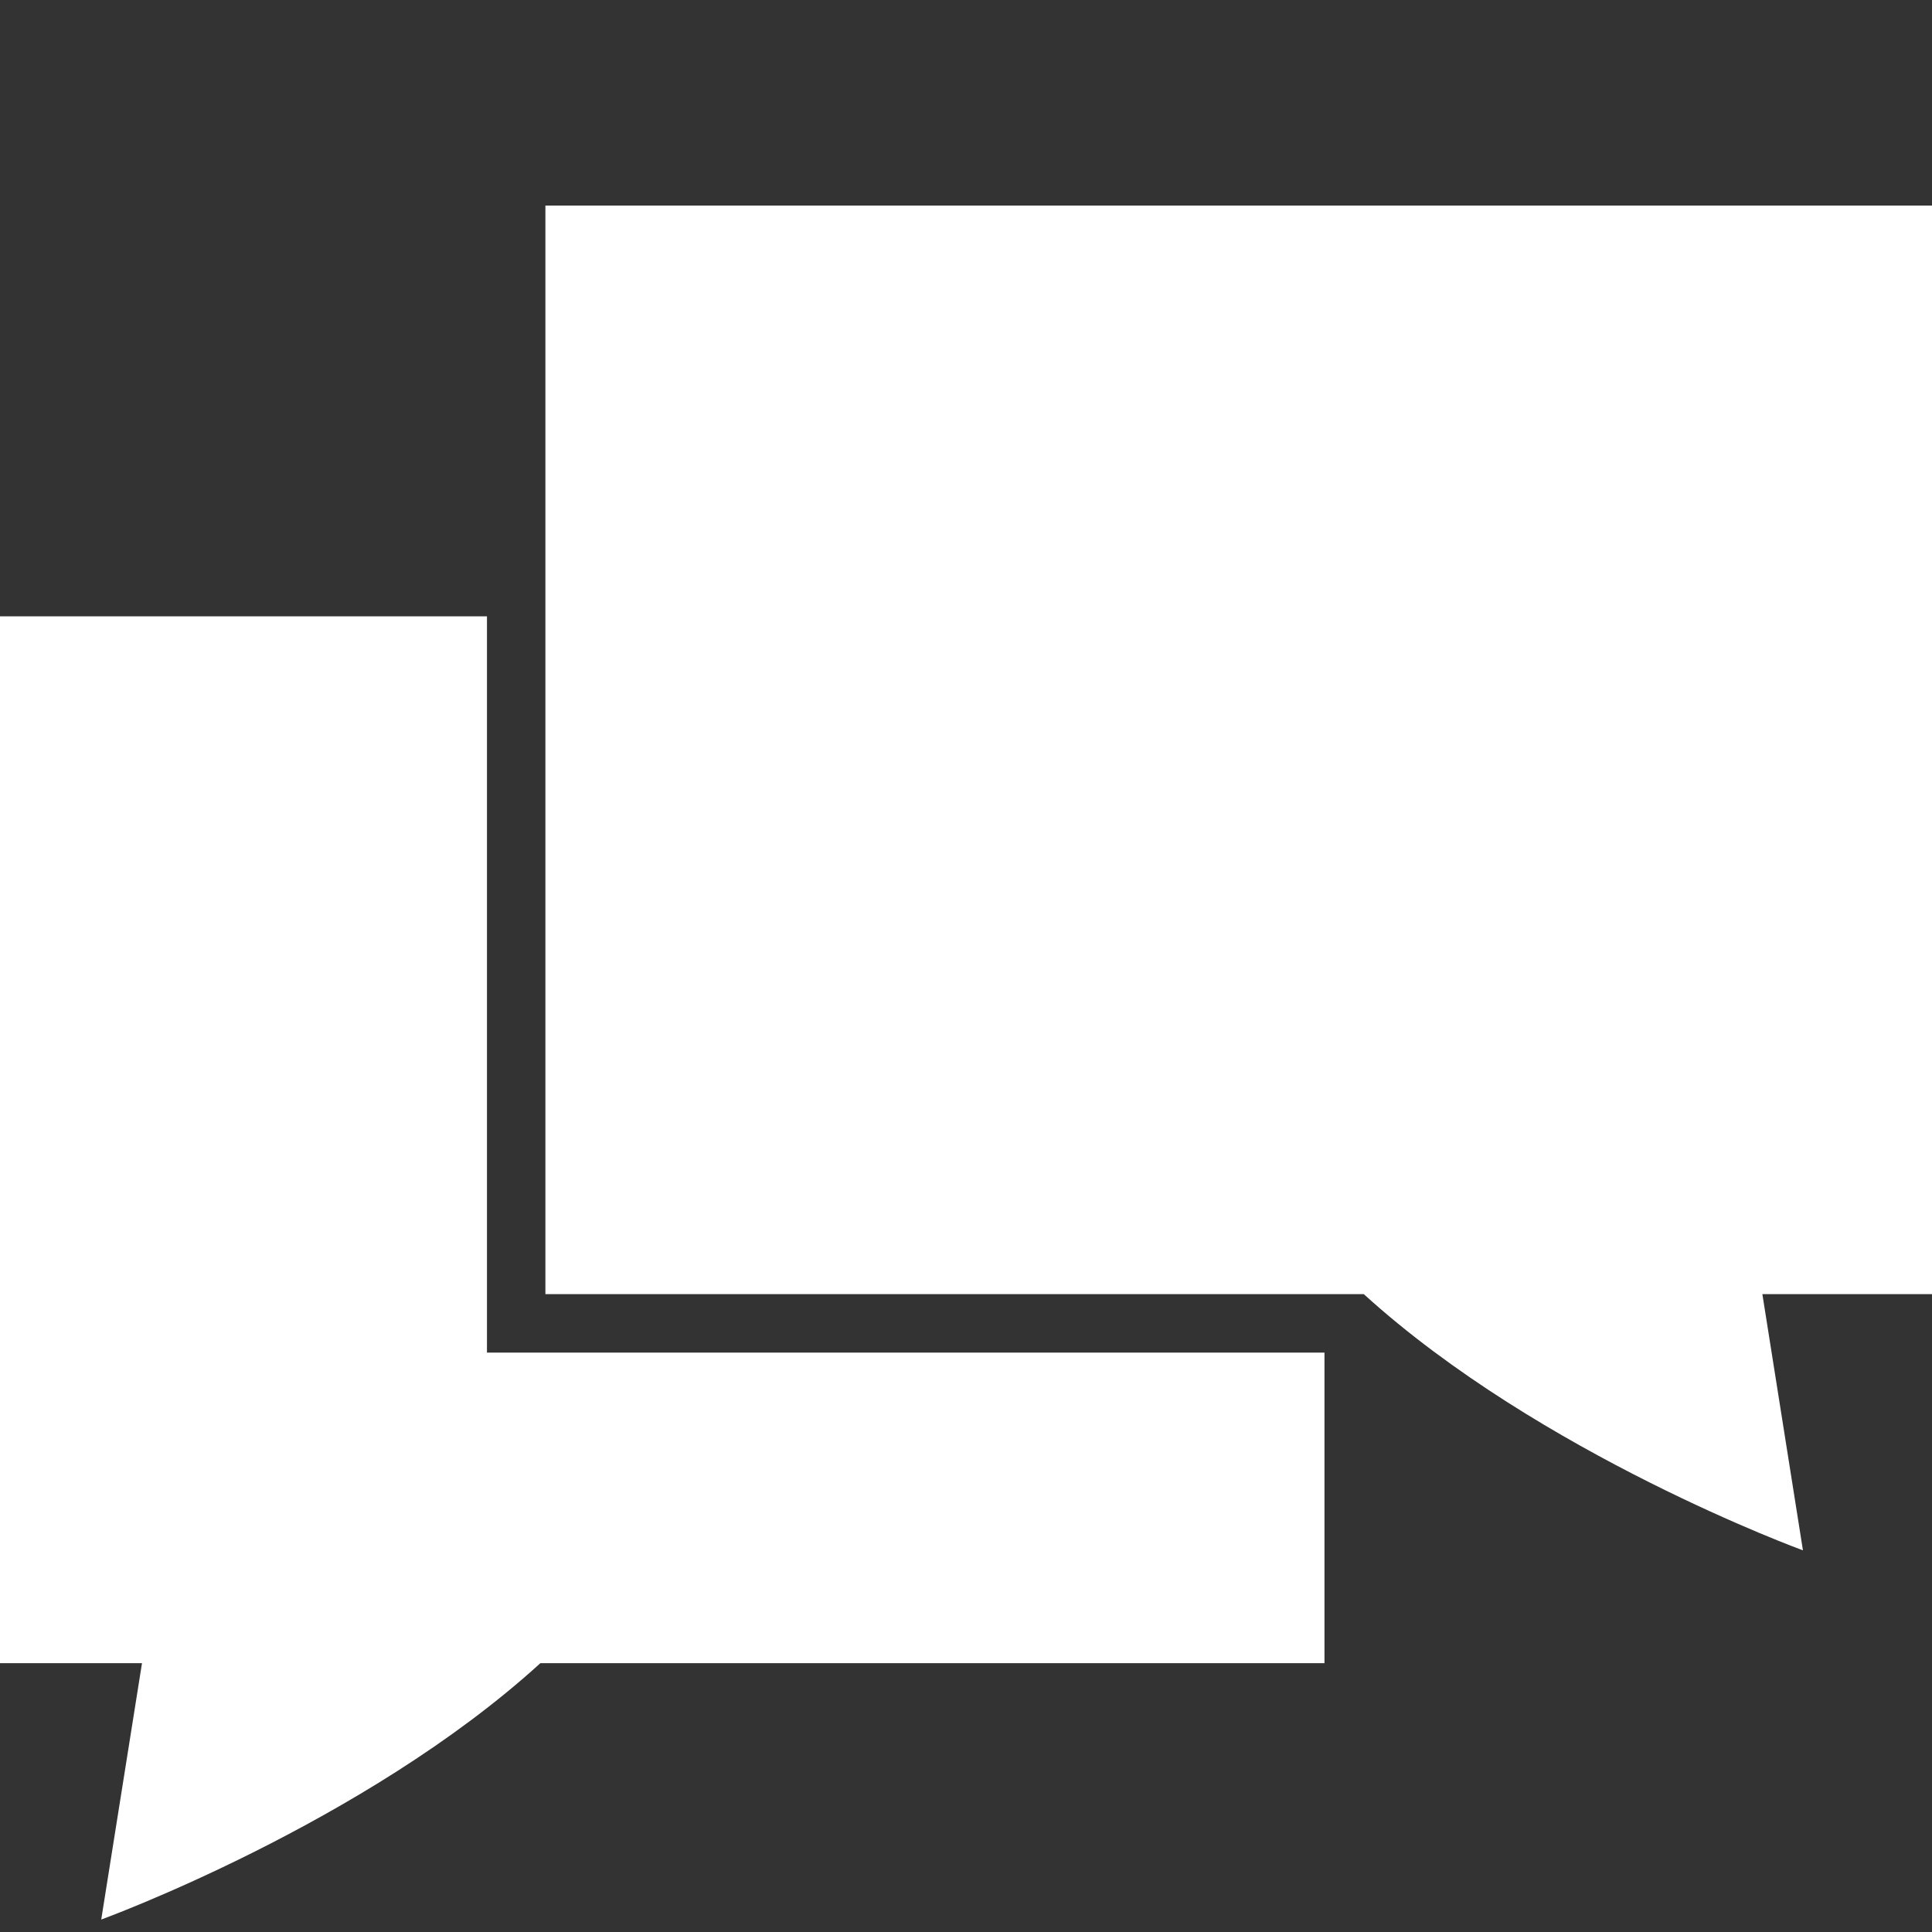 <?xml version="1.0" encoding="utf-8"?>
<!-- Generator: Adobe Illustrator 16.0.3, SVG Export Plug-In . SVG Version: 6.00 Build 0)  -->
<!DOCTYPE svg PUBLIC "-//W3C//DTD SVG 1.1//EN" "http://www.w3.org/Graphics/SVG/1.1/DTD/svg11.dtd">
<svg version="1.1" id="Ebene_1" xmlns="http://www.w3.org/2000/svg" xmlns:xlink="http://www.w3.org/1999/xlink" x="0px" y="0px"
	 width="20px" height="20px" viewBox="0 0 20 20" enable-background="new 0 0 20 20" xml:space="preserve">
<rect x="0" y="0" width="20" height="20" fill="#333333" stroke="none"/>
<g>
	<g>
		<path fill="#FFFFFF" d="M13.711,14.002H5.646H5.041v-0.605V6.38H0v10.837H1.47l-0.422,2.654c0,0,2.72-0.99,4.546-2.654h8.117
			V14.002z"/>
		<g>
			<path fill="#FFFFFF" d="M20,2.128H5.646V6.38v7.017h8.472c1.828,1.662,4.546,2.652,4.546,2.652l-0.42-2.652H20V2.128z"/>
		</g>
	</g>
	<g>
		<circle fill="#FFFFFF" cx="12.795" cy="11.455" r="0.666"/>
		<circle fill="#FFFFFF" cx="15.462" cy="11.455" r="0.666"/>
		<circle fill="#FFFFFF" cx="18.126" cy="11.455" r="0.666"/>
	</g>
</g>
</svg>
